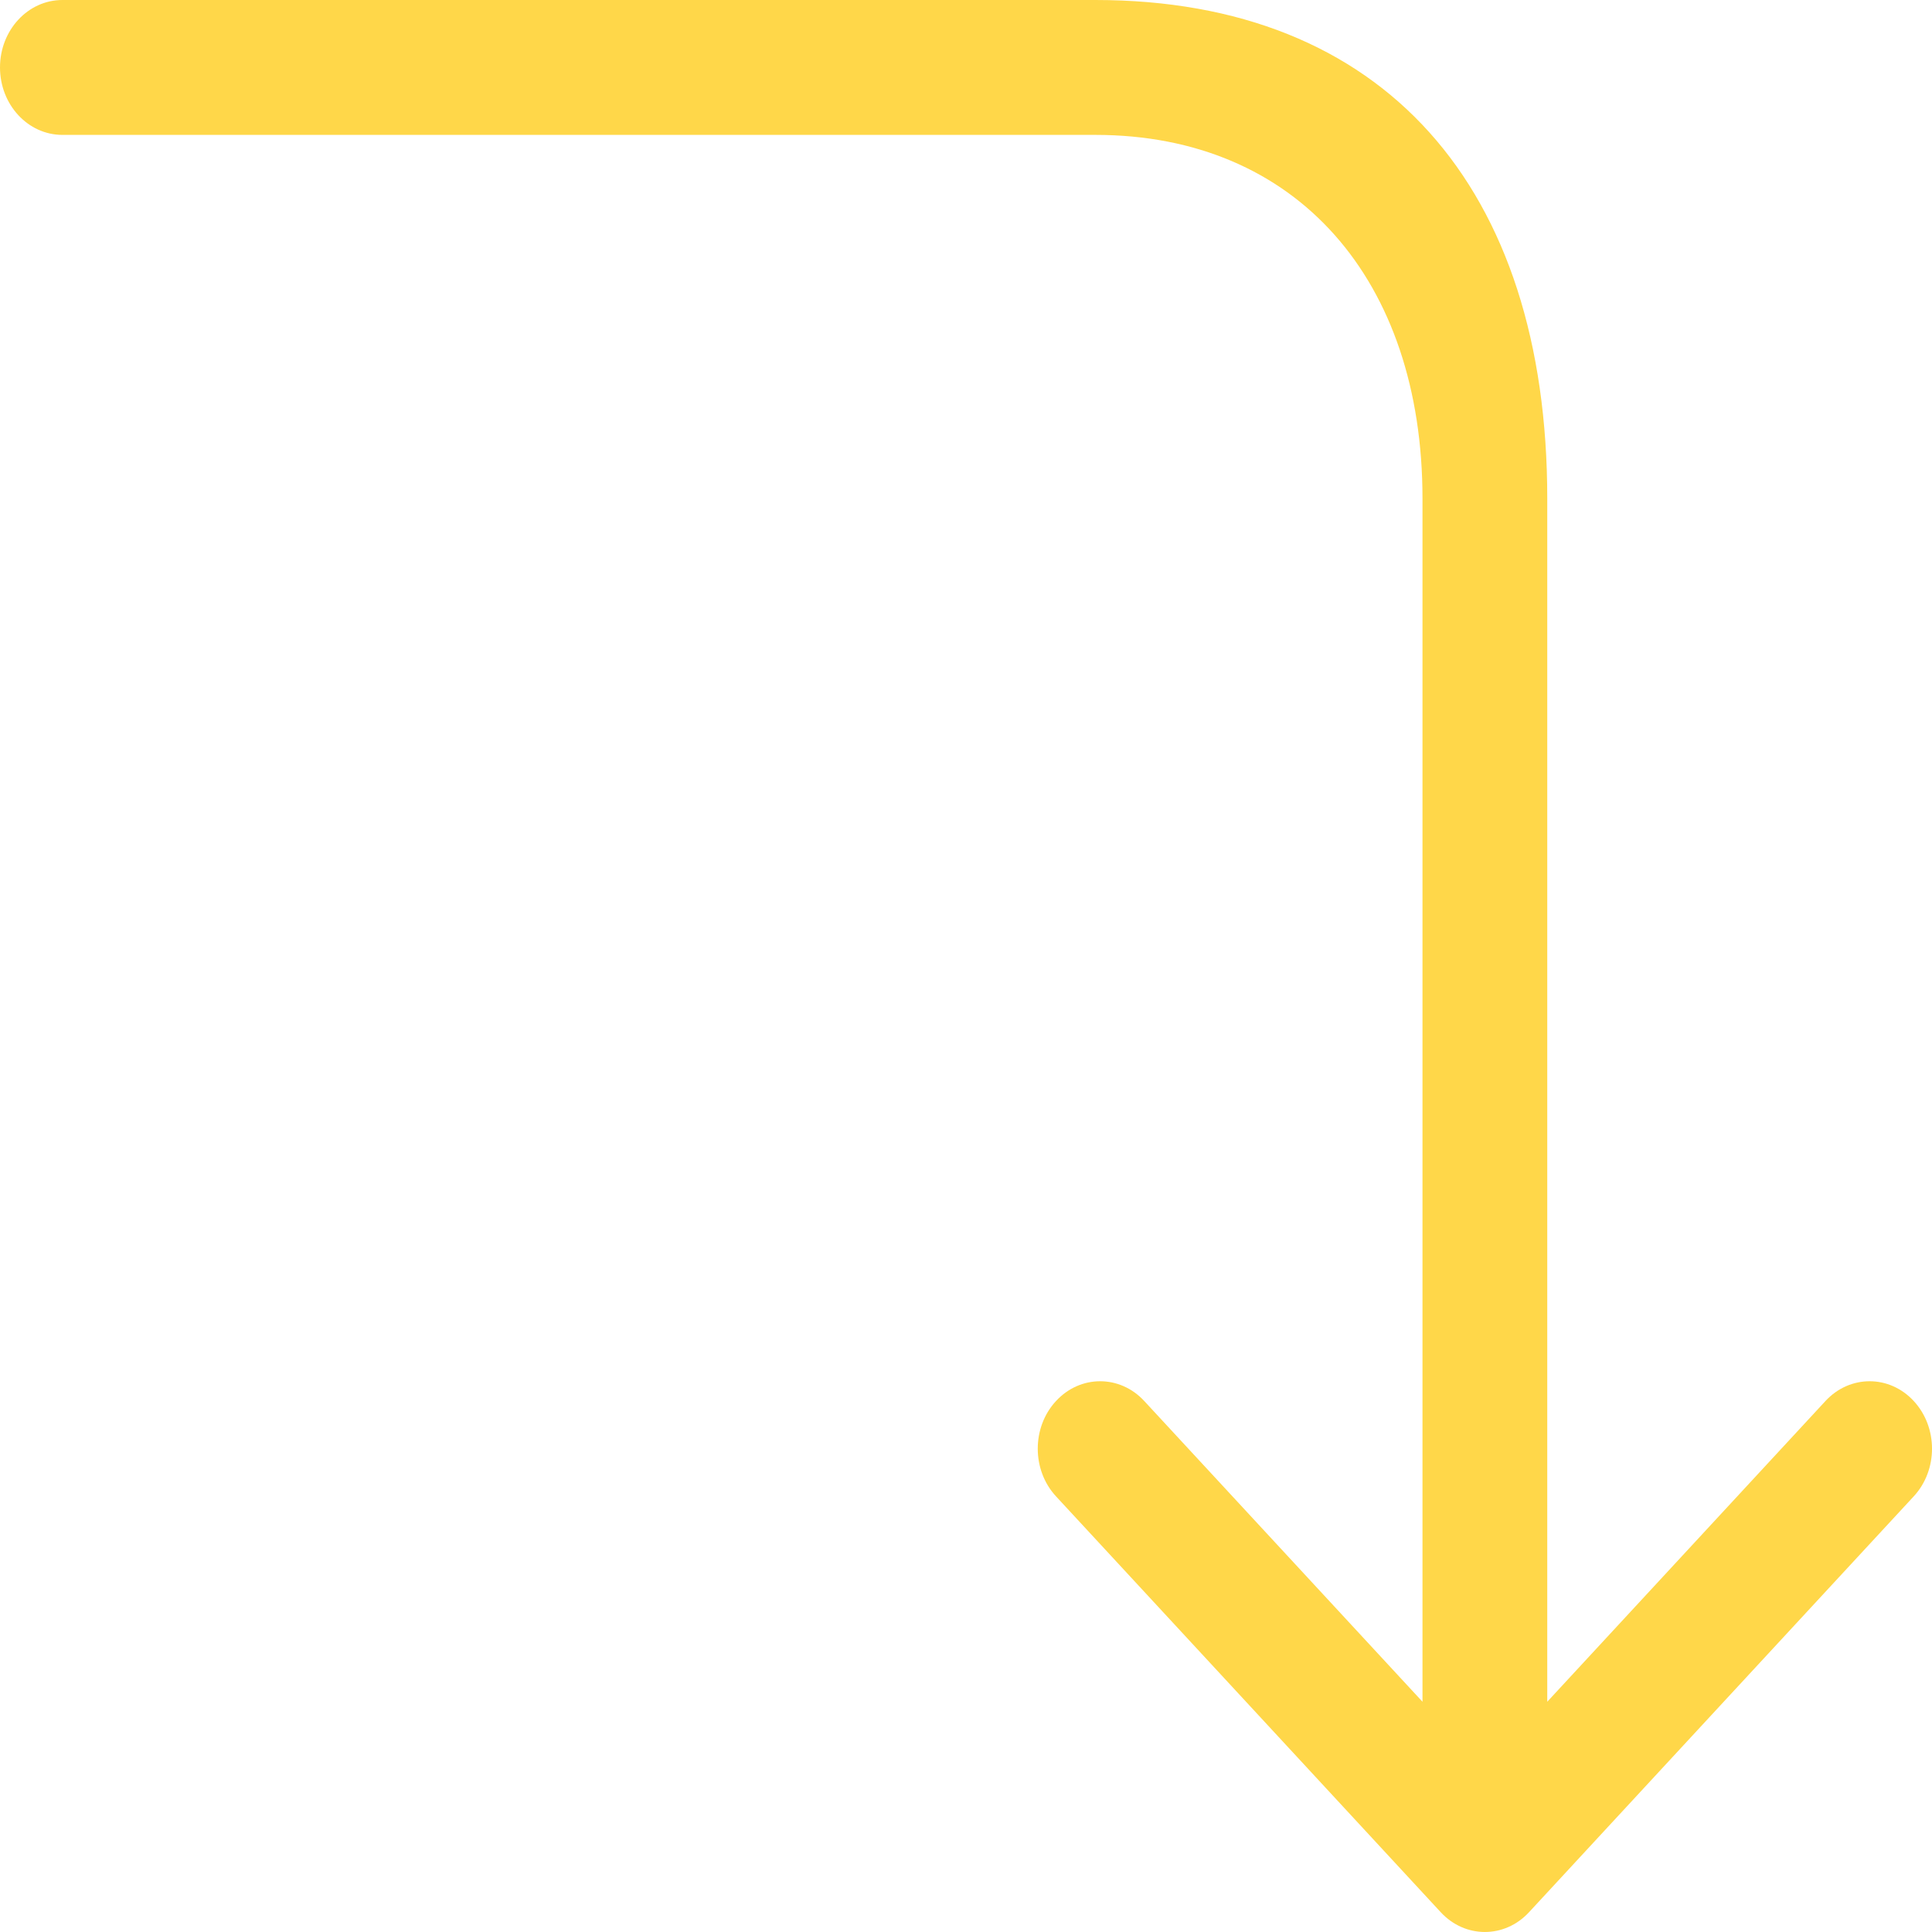 <svg width="50" height="50" viewBox="0 0 50 50" fill="none" xmlns="http://www.w3.org/2000/svg">
<path d="M1.615 0C1.615 0 20.889 0 28.349 0C35.809 0 40.043 4.839 40.043 12.903C40.043 20.968 40.043 44.041 40.043 44.041L47.243 36.258C47.874 35.576 48.897 35.576 49.527 36.258C50.158 36.939 50.158 38.045 49.527 38.726L39.57 49.489C38.94 50.17 37.917 50.17 37.287 49.489L27.33 38.726C27.014 38.385 26.857 37.938 26.857 37.492C26.857 37.045 27.014 36.598 27.33 36.258C27.96 35.576 28.983 35.576 29.613 36.258L36.814 44.041C36.814 44.041 36.814 18.548 36.814 12.903C36.814 7.258 33.571 3.491 28.349 3.491C23.127 3.491 1.615 3.491 1.615 3.491C0.723 3.491 0 2.709 0 1.745C0 0.781 0.723 0 1.615 0Z" fill="#FFD749"/>
</svg>
